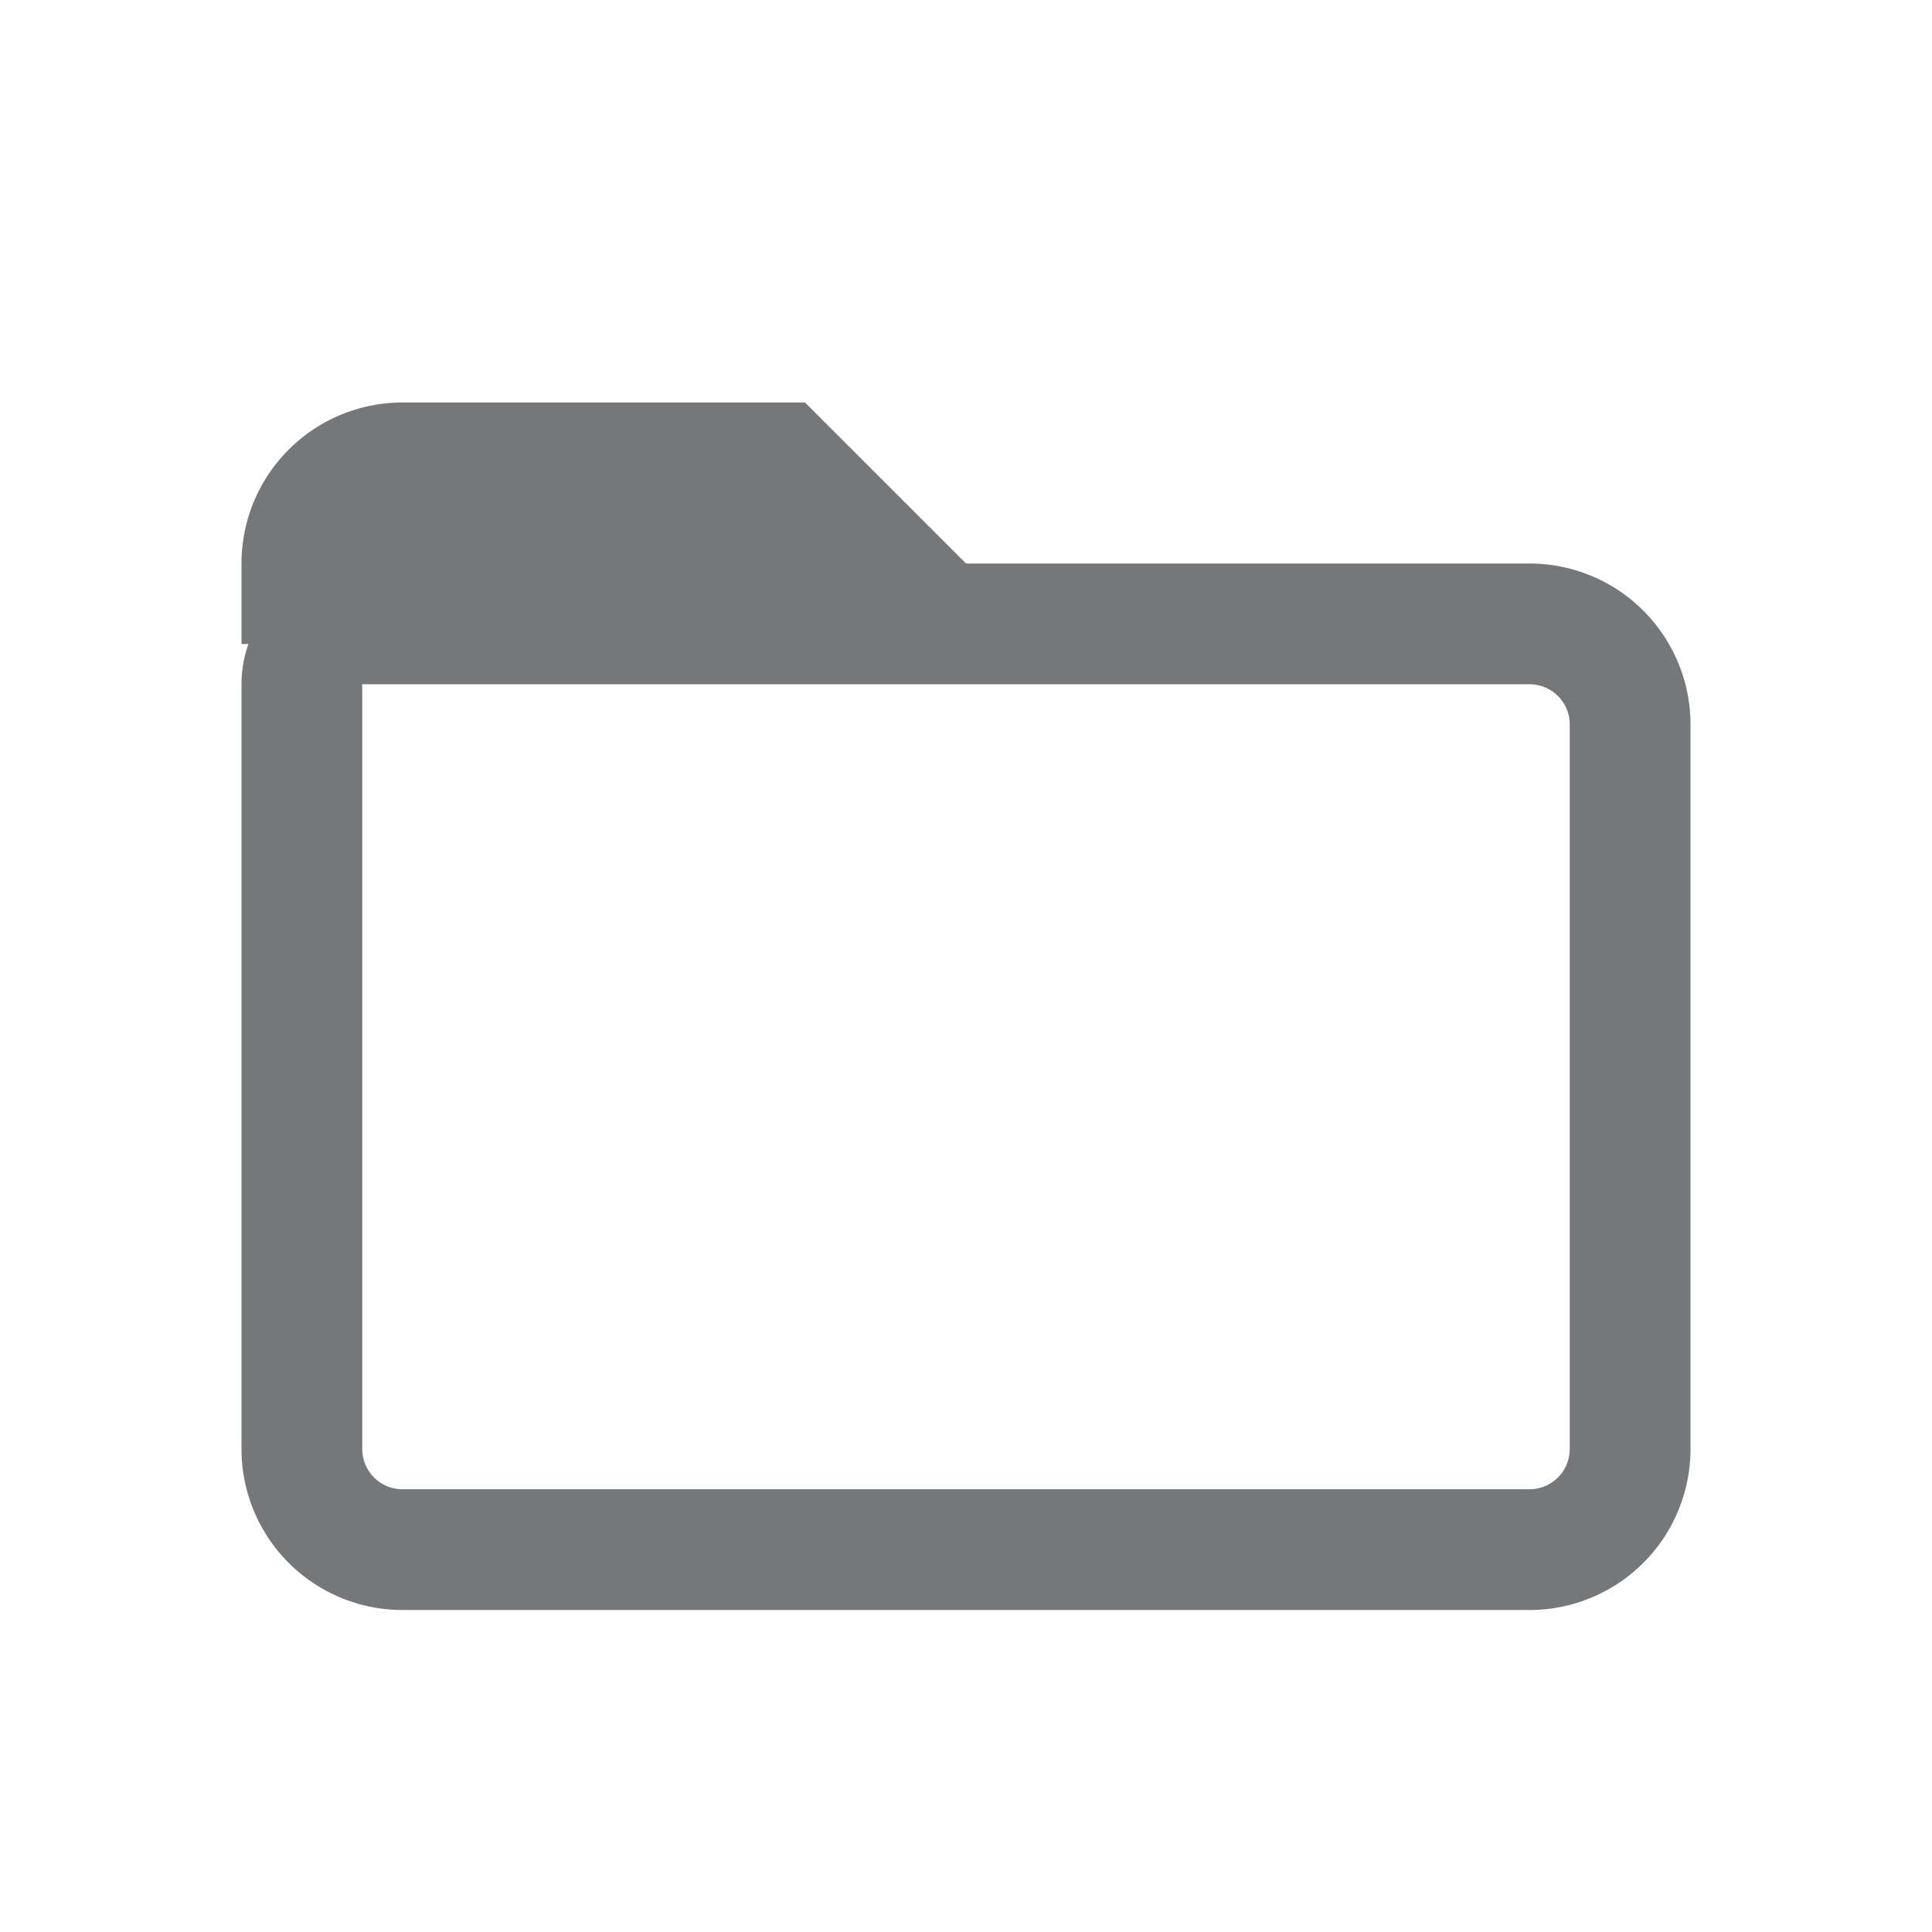 <svg xmlns="http://www.w3.org/2000/svg" width="24" height="24" viewBox="0 0 24 24">
  <g id="Group_1581" data-name="Group 1581" transform="translate(-47 -513)">
    <g id="browse" transform="translate(47 513)">
      <path id="Path_553" data-name="Path 553" d="M0,0H24V24H0Z" fill="none"/>
    </g>
    <g id="Group_1580" data-name="Group 1580" transform="translate(1)">
      <g id="Rectangle_944" data-name="Rectangle 944" transform="translate(49 520)" fill="none" stroke="#75787b" stroke-width="1.5">
        <path d="M0,0H16a2,2,0,0,1,2,2v9a2,2,0,0,1-2,2H2a2,2,0,0,1-2-2V0A0,0,0,0,1,0,0Z" stroke="none"/>
        <path d="M1.5.75H16A1.25,1.25,0,0,1,17.25,2v9A1.25,1.25,0,0,1,16,12.25H2A1.25,1.25,0,0,1,.75,11V1.5A.75.75,0,0,1,1.5.75Z" fill="none"/>
      </g>
      <path id="Path_672" data-name="Path 672" d="M2,0H7l3,3H0V2A2,2,0,0,1,2,0Z" transform="translate(49 518)" fill="#75787b"/>
    </g>
  </g>
</svg>
